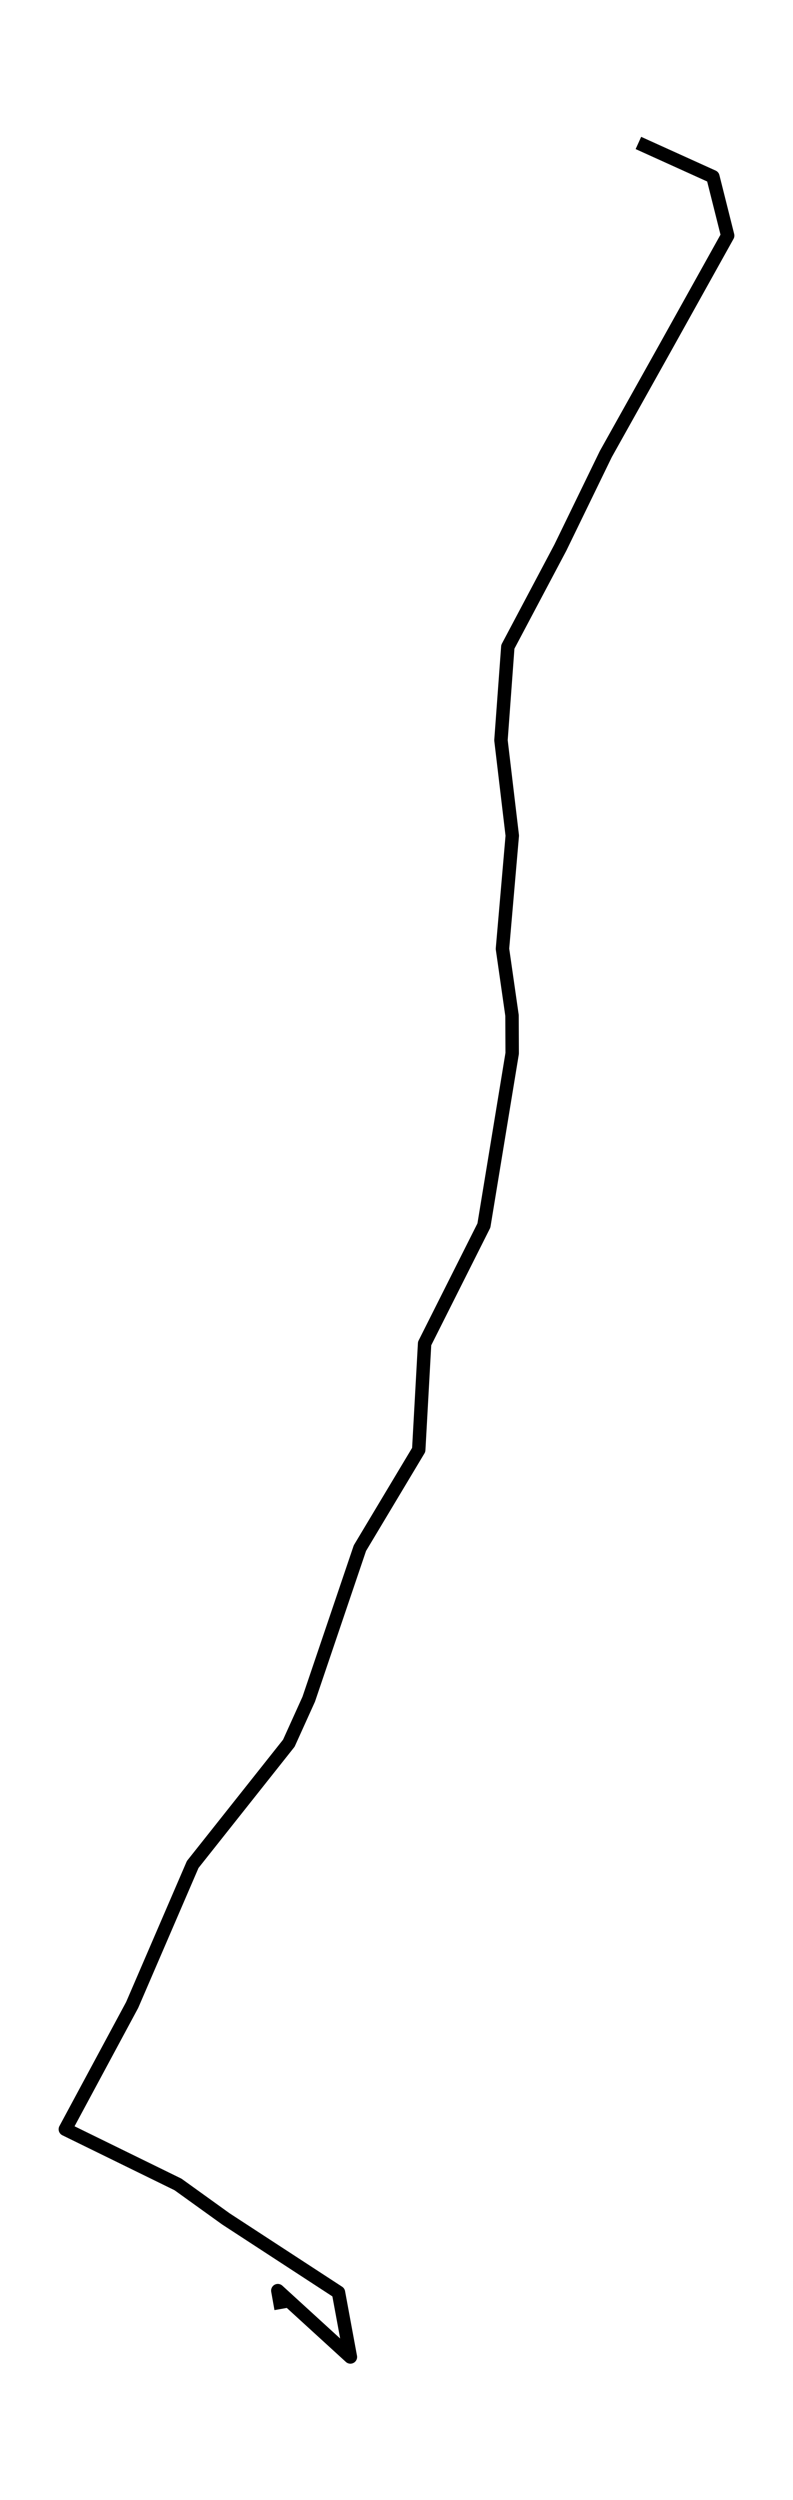 <?xml version="1.0" encoding="utf-8" standalone="no"?>
<!DOCTYPE svg PUBLIC "-//W3C//DTD SVG 1.1//EN"
  "http://www.w3.org/Graphics/SVG/1.1/DTD/svg11.dtd">
<svg height="558pt" version="1.1" viewBox="0 0 177.215 558" width="177.215pt" xmlns="http://www.w3.org/2000/svg" xmlns:xlink="http://www.w3.org/1999/xlink">
 <defs>
  <style type="text/css">*{stroke-linecap:butt;stroke-linejoin:round;}</style>
 </defs>
 <g id="figure_1">
  <g id="patch_1">
   <path d="M 0 558 
L 177.215 558 
L 177.215 0 
L 0 0 
z
" style="fill:none;"/>
  </g>
  <g id="axes_1">
   <g id="LineCollection_1">
    <path clip-path="url(#p9f125205d8)" d="M 142.666 31.909 
L 159.311 39.443 
L 162.614 52.589 
L 148.776 77.417 
L 135.377 101.361 
L 125.224 122.239 
L 113.488 144.367 
L 111.952 165.23 
L 114.481 186.52 
L 112.287 211.775 
L 114.424 226.66 
L 114.458 235.124 
L 108.14 273.54 
L 94.891 299.878 
L 93.574 323.623 
L 80.429 345.554 
L 68.994 379.273 
L 64.547 389.094 
L 43.062 416.164 
L 29.536 447.52 
L 14.601 475.261 
L 39.782 487.583 
L 50.478 495.269 
L 75.636 511.664 
L 78.304 526.091 
L 62.086 511.283 
L 62.814 515.37 
" style="fill:none;stroke:#000000;stroke-width:3;"/>
   </g>
  </g>
 </g>
 <defs>
  <clipPath id="p9f125205d8">
   <rect height="543.6" width="162.815" x="7.2" y="7.2"/>
  </clipPath>
 </defs>
</svg>
